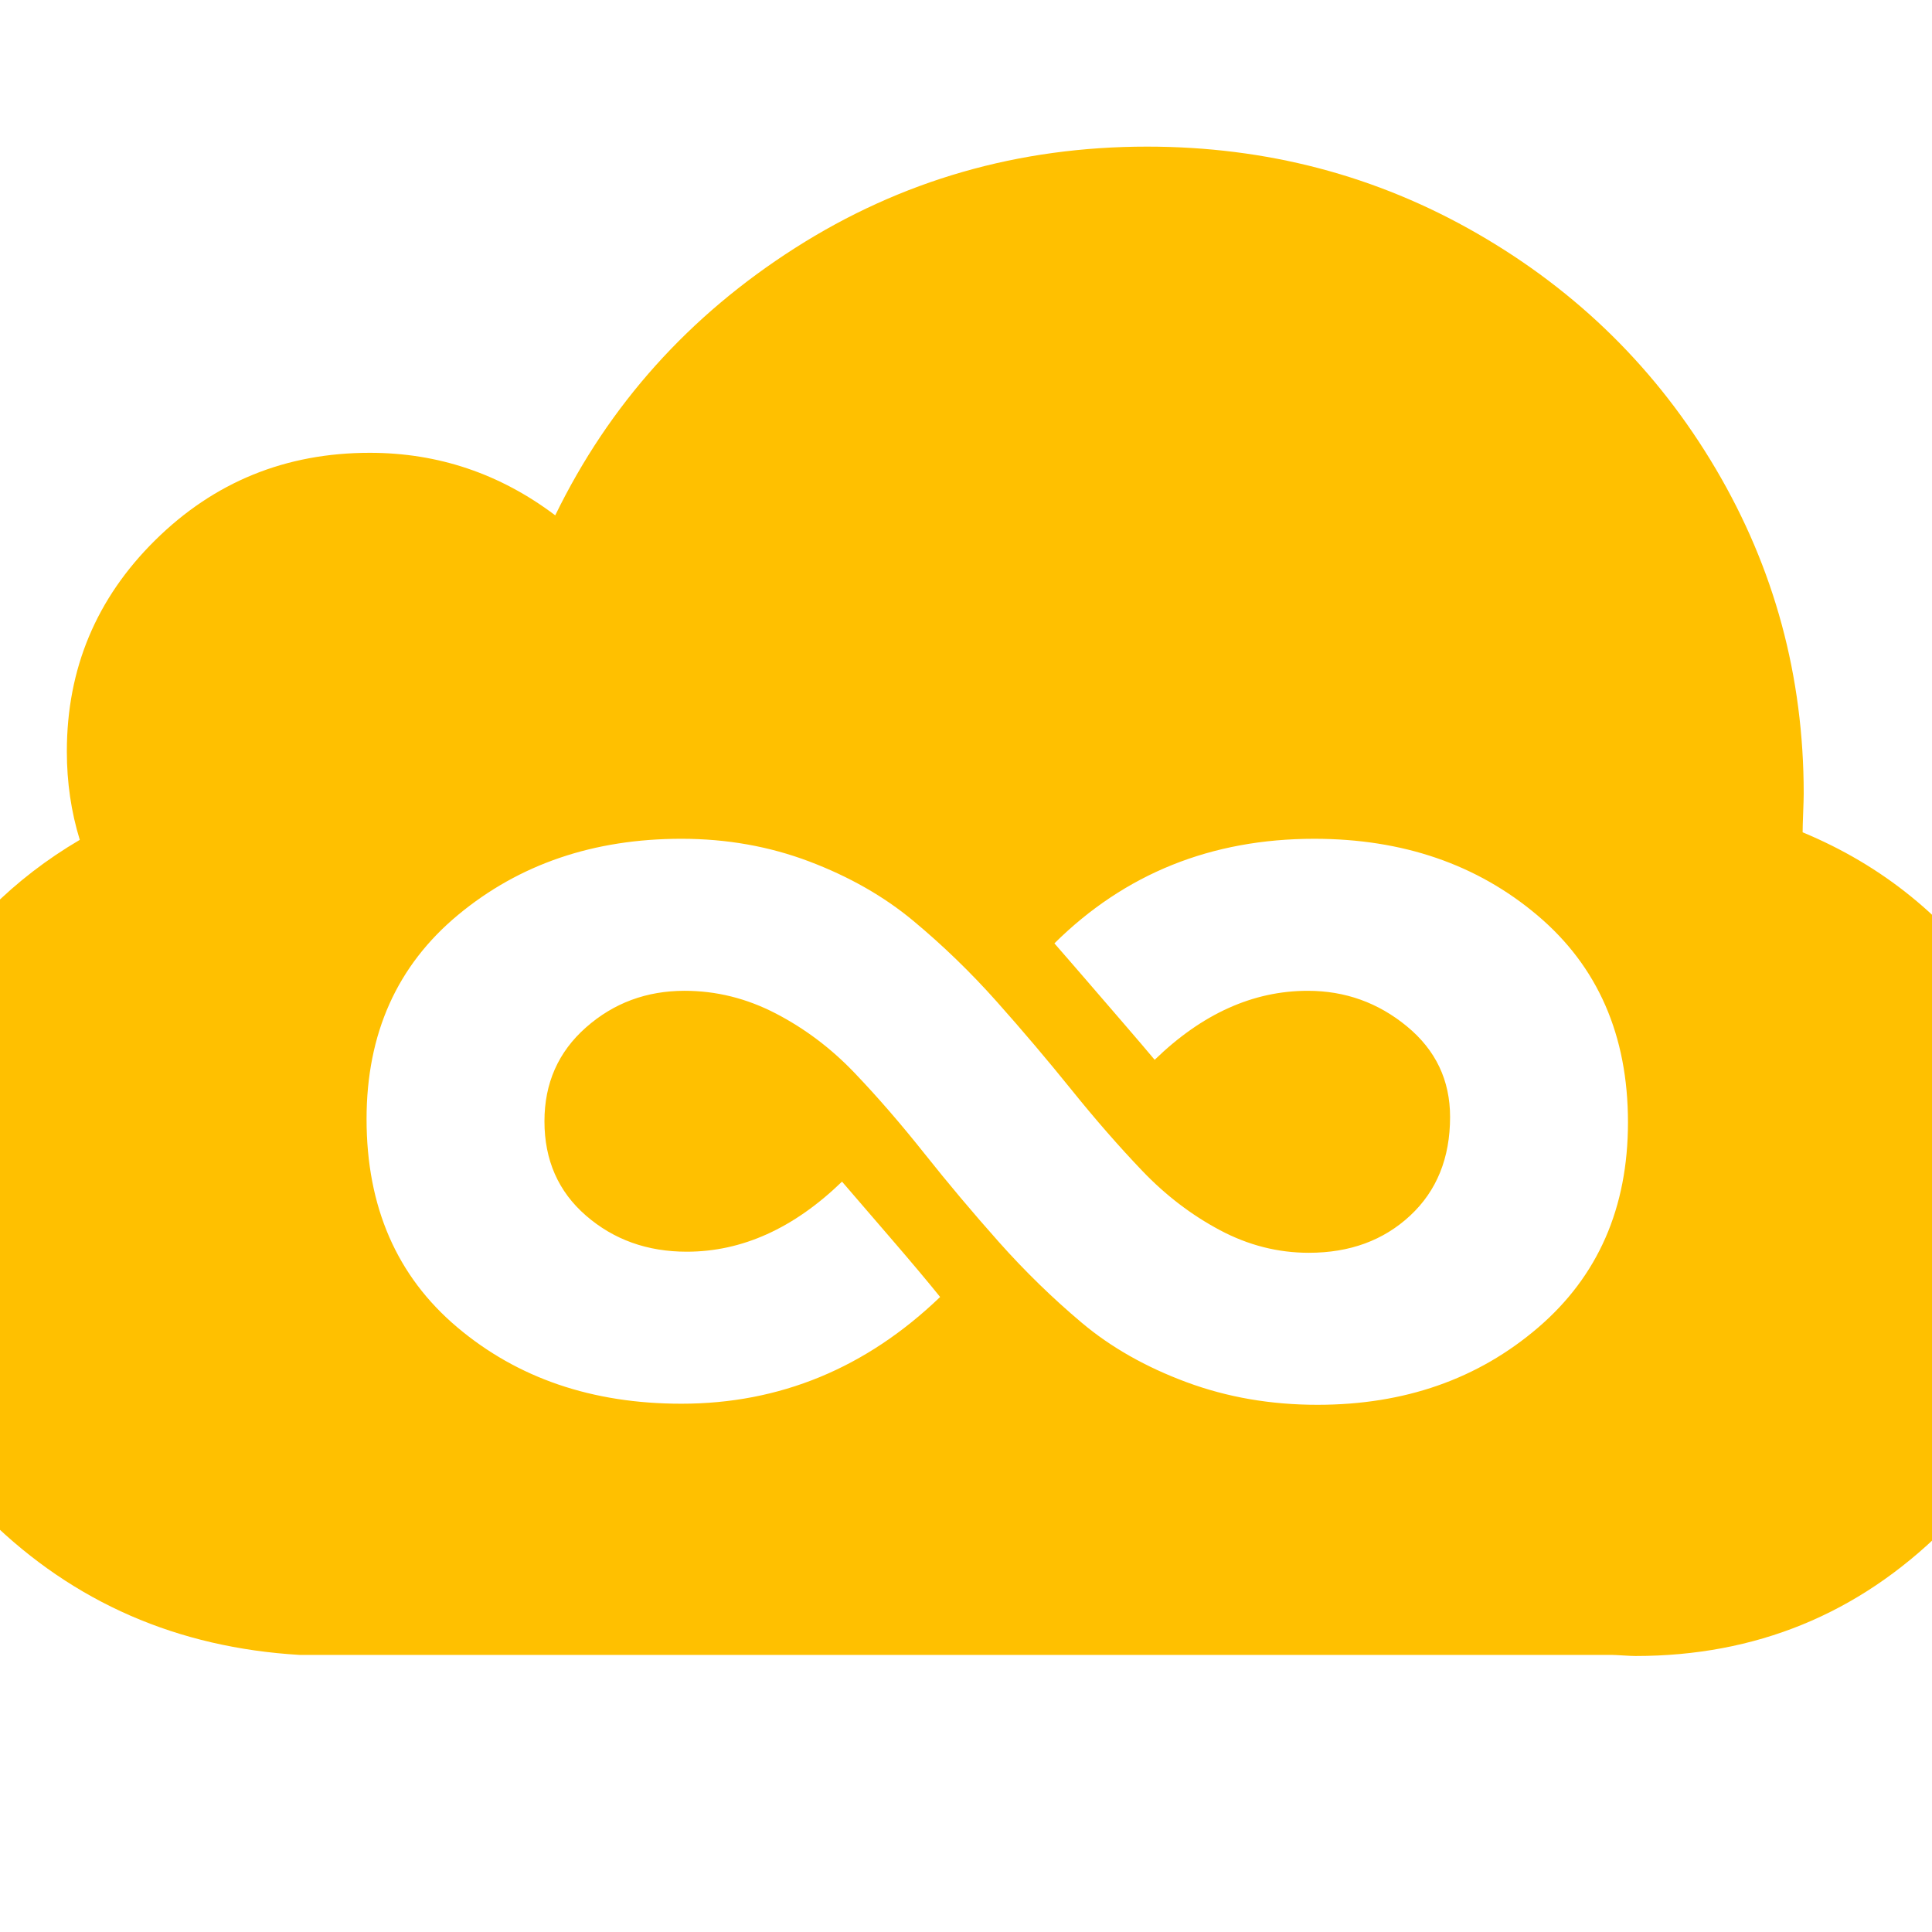 <?xml version="1.0" encoding="utf-8"?>
<!-- Generator: Adobe Illustrator 21.1.0, SVG Export Plug-In . SVG Version: 6.00 Build 0)  -->
<svg version="1.1" id="Layer_1" xmlns="http://www.w3.org/2000/svg" xmlns:xlink="http://www.w3.org/1999/xlink" x="0px" y="0px"
	 viewBox="0 0 1792 1792" style="enable-background:new 0 0 1792 1792;" xml:space="preserve">
<style type="text/css">
	.st0{fill:#FFC000;}
</style>
<path class="st0" d="M1672,772c74,30.7,133.8,79.2,179.5,145.5s68.5,140.2,68.5,221.5c0,109.3-39.3,202.8-118,280.5
	S1628.3,1536,1517,1536c-2.7,0-6.5-0.2-11.5-0.5s-8.5-0.5-10.5-0.5H278c-113.3-6.7-209.3-48.5-288-125.5S-128,1239-128,1129
	c0-73.3,18.3-141,55-203S12.7,815,74,779c-8-26-12-53.3-12-82c0-76.7,27.3-142,82-196s121-81,199-81c63.3,0,120.7,19.3,172,58
	c50-102.7,124.2-185.3,222.5-248s207.2-94,326.5-94c110.7,0,212.7,26.8,306,80.5S1537.2,343,1591.5,435s81.5,192.3,81.5,301
	c0,4-0.2,10-0.5,18S1672,768,1672,772z M340,1038c0,81.3,28,145.7,84,193s125.3,71,208,71c91.3,0,171.3-33,240-99
	c-10.7-13.3-26.5-32.2-47.5-56.5S789,1105.3,781,1096c-44.7,43.3-92.7,65-144,65c-36.7,0-67.8-11.2-93.5-33.5S505,1076,505,1040
	c0-35.3,12.8-64.3,38.5-87s56.2-34,91.5-34c29.3,0,57.5,7,84.5,21s51.3,32.3,73,55s43.3,47.7,65,75s44.7,54.7,69,82s50,52.3,77,75
	s59.3,41,97,55s78.2,21,121.5,21c80.7,0,148.8-23.8,204.5-71.5s83.5-111.2,83.5-190.5c0-80.7-28-144.7-84-192s-125-71-207-71
	c-95.3,0-175.7,32.3-241,97c9.3,10.7,19.2,22,29.5,34s21.8,25.3,34.5,40s22.3,26,29,34c44-42.7,91.3-64,142-64c34.7,0,65.3,11,92,33
	s40,50,40,84c0,38-12.3,68.5-37,91.5s-56,34.5-94,34.5c-28.7,0-56.2-7-82.5-21s-50.3-32.3-72-55s-43.5-47.7-65.5-75
	c-22-27.3-45.2-54.7-69.5-82s-50.2-52.3-77.5-75s-59.5-41-96.5-55S674,778,632,778c-81.3,0-150.3,23.5-207,70.5S340,958.7,340,1038z
	"/>
</svg>
